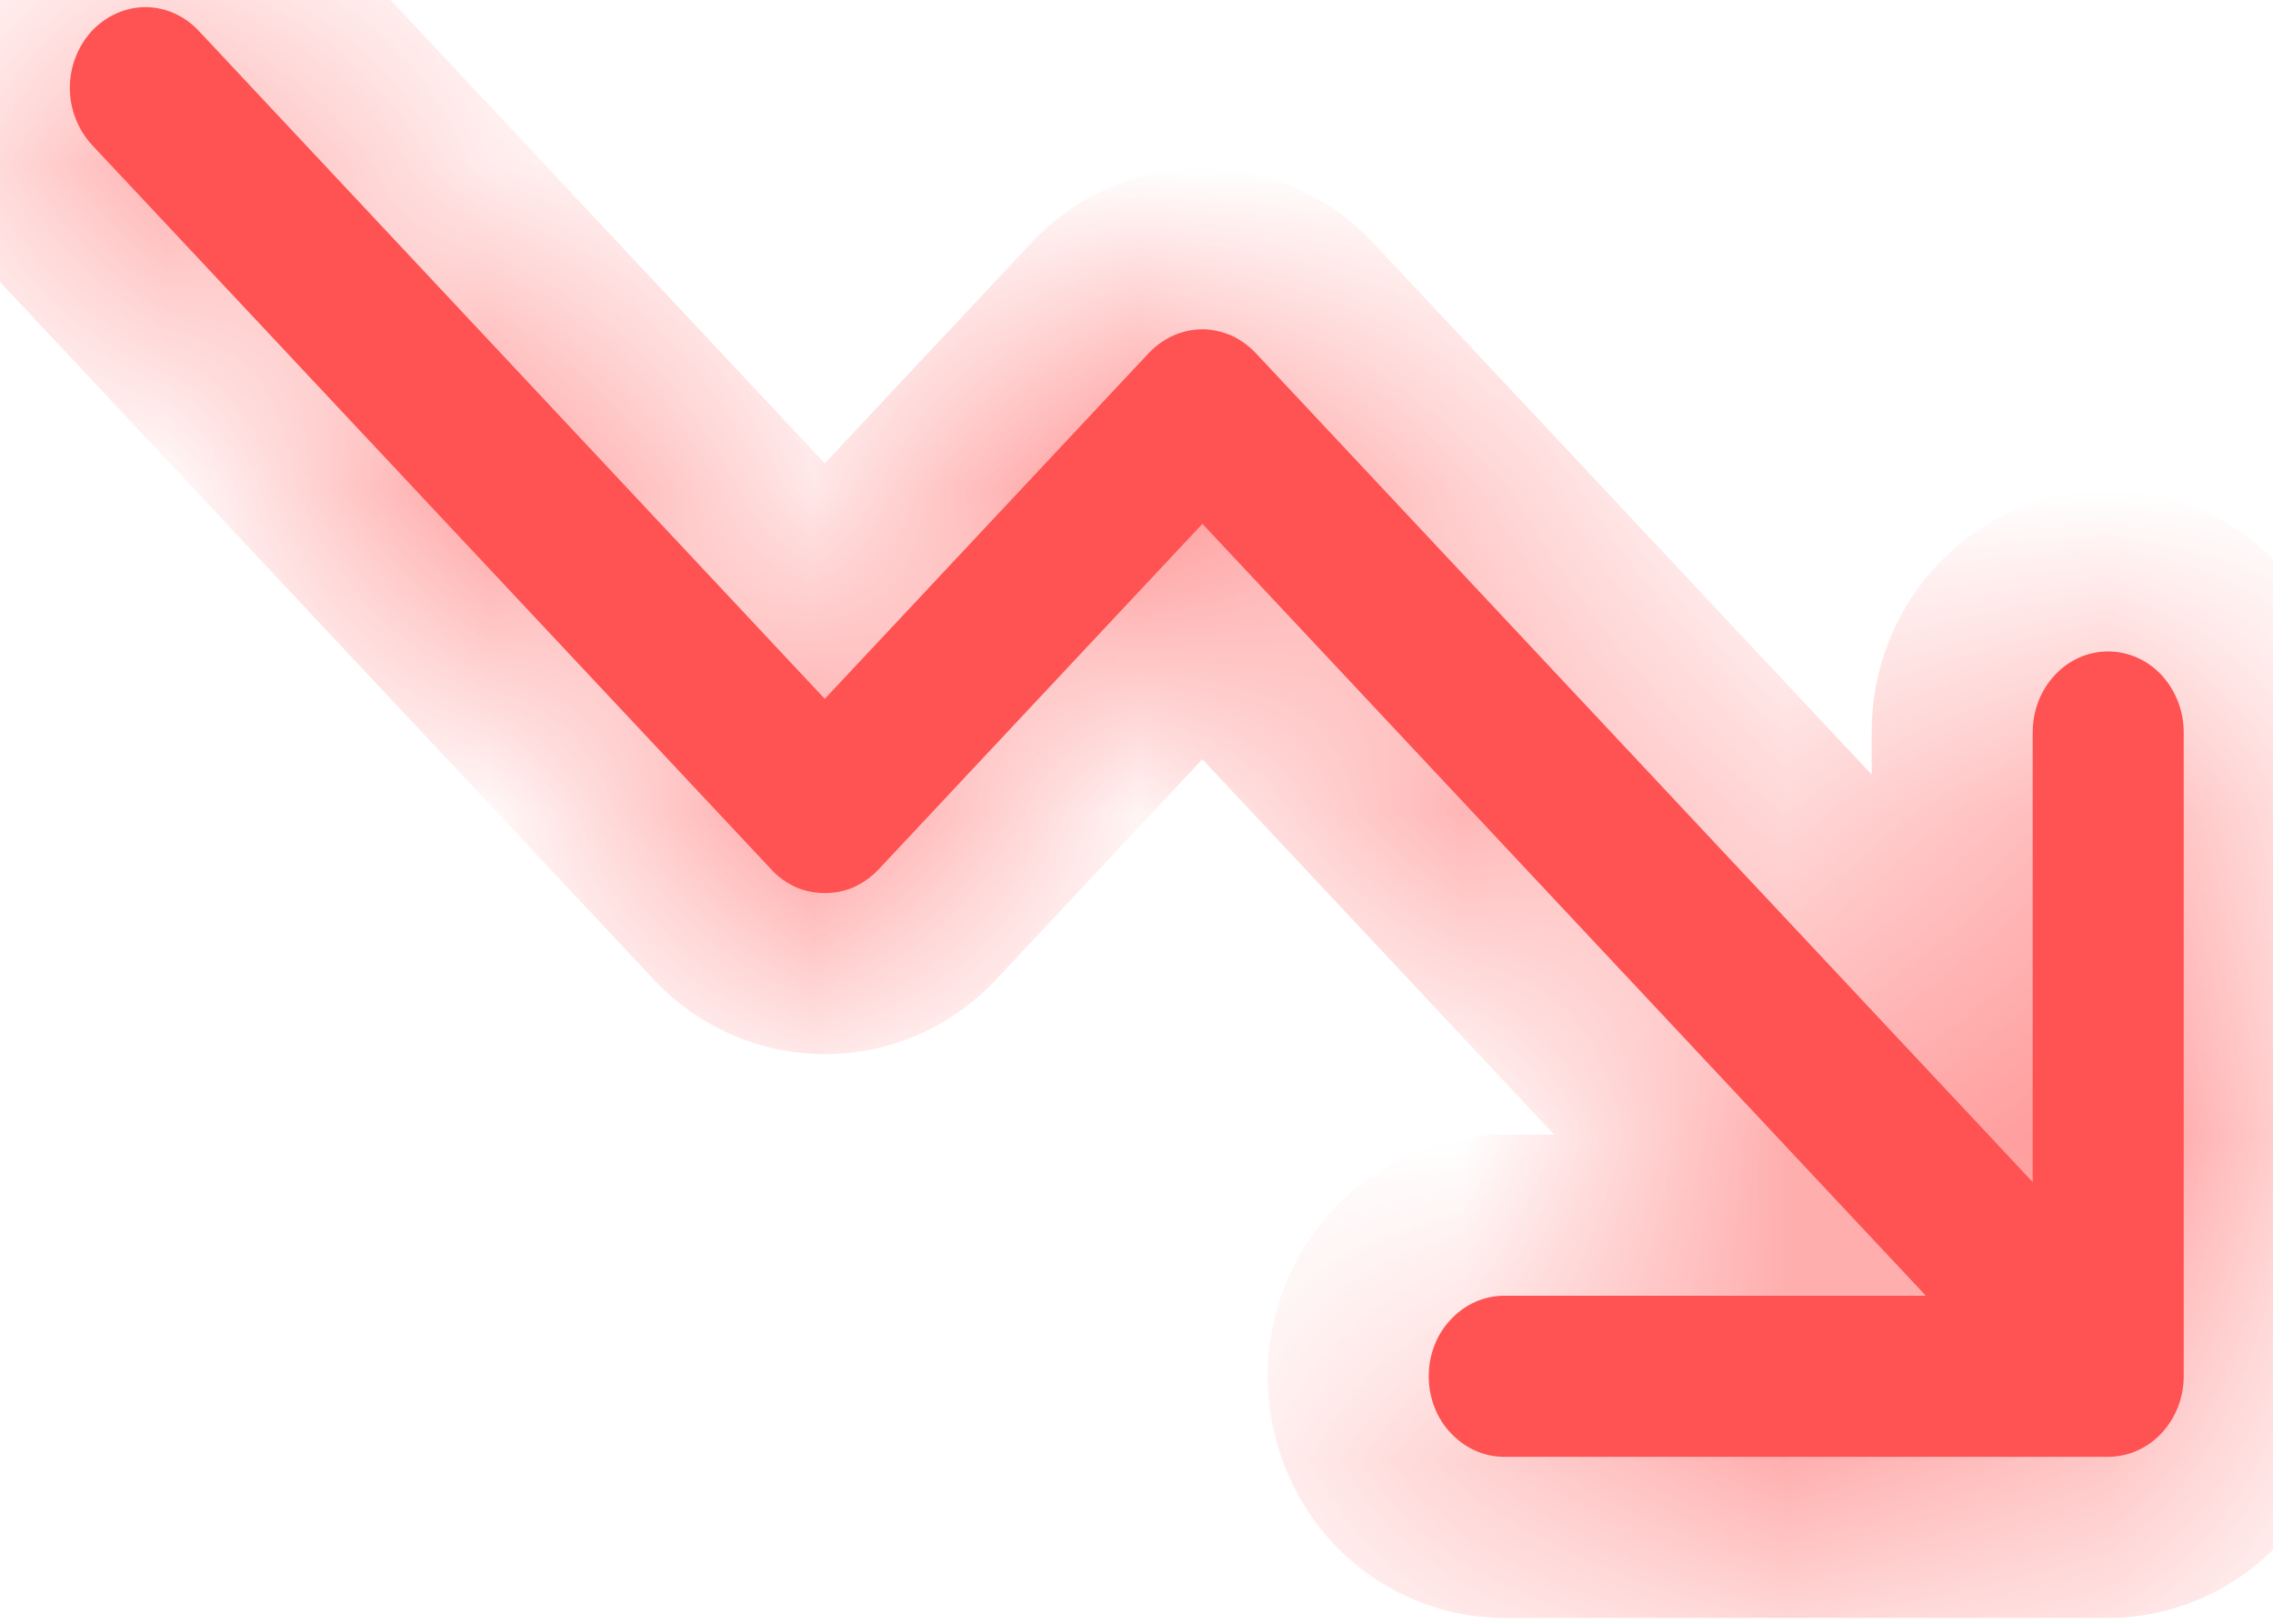 <svg width="7" height="5" viewBox="0 0 7 5" fill="none" xmlns="http://www.w3.org/2000/svg">
<mask id="path-1-inside-1_1667_4969" fill="white">
<path d="M6.725 2.254V4.238C6.725 4.304 6.7 4.367 6.657 4.413C6.613 4.46 6.554 4.486 6.492 4.486H4.632C4.571 4.486 4.512 4.46 4.468 4.413C4.424 4.367 4.4 4.304 4.4 4.238C4.4 4.172 4.424 4.109 4.468 4.063C4.512 4.016 4.571 3.99 4.632 3.99H5.931L3.703 1.613L2.705 2.678C2.683 2.701 2.657 2.719 2.629 2.732C2.601 2.744 2.571 2.75 2.54 2.75C2.51 2.75 2.479 2.744 2.451 2.732C2.423 2.719 2.397 2.701 2.376 2.678L0.283 0.446C0.24 0.399 0.215 0.336 0.215 0.271C0.215 0.205 0.24 0.142 0.283 0.095C0.327 0.049 0.386 0.022 0.448 0.022C0.51 0.022 0.569 0.049 0.612 0.095L2.54 2.152L3.538 1.087C3.56 1.064 3.585 1.046 3.614 1.033C3.642 1.021 3.672 1.014 3.703 1.014C3.733 1.014 3.763 1.021 3.792 1.033C3.82 1.046 3.845 1.064 3.867 1.087L6.26 3.64V2.254C6.26 2.189 6.284 2.126 6.328 2.079C6.371 2.032 6.431 2.006 6.492 2.006C6.554 2.006 6.613 2.032 6.657 2.079C6.7 2.126 6.725 2.189 6.725 2.254Z"/>
</mask>
<path d="M6.725 2.254V4.238C6.725 4.304 6.7 4.367 6.657 4.413C6.613 4.46 6.554 4.486 6.492 4.486H4.632C4.571 4.486 4.512 4.46 4.468 4.413C4.424 4.367 4.4 4.304 4.4 4.238C4.4 4.172 4.424 4.109 4.468 4.063C4.512 4.016 4.571 3.99 4.632 3.99H5.931L3.703 1.613L2.705 2.678C2.683 2.701 2.657 2.719 2.629 2.732C2.601 2.744 2.571 2.75 2.54 2.75C2.51 2.75 2.479 2.744 2.451 2.732C2.423 2.719 2.397 2.701 2.376 2.678L0.283 0.446C0.24 0.399 0.215 0.336 0.215 0.271C0.215 0.205 0.24 0.142 0.283 0.095C0.327 0.049 0.386 0.022 0.448 0.022C0.51 0.022 0.569 0.049 0.612 0.095L2.54 2.152L3.538 1.087C3.56 1.064 3.585 1.046 3.614 1.033C3.642 1.021 3.672 1.014 3.703 1.014C3.733 1.014 3.763 1.021 3.792 1.033C3.82 1.046 3.845 1.064 3.867 1.087L6.26 3.64V2.254C6.26 2.189 6.284 2.126 6.328 2.079C6.371 2.032 6.431 2.006 6.492 2.006C6.554 2.006 6.613 2.032 6.657 2.079C6.7 2.126 6.725 2.189 6.725 2.254Z" fill="#FF5252"/>
<path d="M5.931 3.99V4.486H7.076L6.293 3.651L5.931 3.99ZM3.703 1.613L4.064 1.274L3.703 0.888L3.341 1.274L3.703 1.613ZM2.705 2.678L2.343 2.339L2.343 2.339L2.705 2.678ZM2.376 2.678L2.738 2.339L2.738 2.339L2.376 2.678ZM0.283 0.446L0.645 0.107L0.645 0.107L0.283 0.446ZM0.612 0.095L0.974 -0.244L0.974 -0.244L0.612 0.095ZM2.54 2.152L2.178 2.491L2.54 2.877L2.902 2.491L2.54 2.152ZM3.538 1.087L3.9 1.426L3.9 1.426L3.538 1.087ZM3.867 1.087L3.505 1.426L3.505 1.426L3.867 1.087ZM6.26 3.64L5.898 3.979L6.756 4.894V3.64H6.26ZM6.229 2.254V4.238H7.221V2.254H6.229ZM6.229 4.238C6.229 4.182 6.249 4.123 6.295 4.074L7.018 4.753C7.151 4.611 7.221 4.425 7.221 4.238H6.229ZM6.295 4.074C6.341 4.025 6.412 3.99 6.492 3.99V4.982C6.696 4.982 6.885 4.895 7.018 4.753L6.295 4.074ZM6.492 3.99H4.632V4.982H6.492V3.99ZM4.632 3.99C4.713 3.99 4.783 4.025 4.83 4.074L4.106 4.753C4.24 4.895 4.429 4.982 4.632 4.982V3.99ZM4.83 4.074C4.875 4.123 4.896 4.182 4.896 4.238H3.904C3.904 4.425 3.974 4.611 4.106 4.753L4.83 4.074ZM4.896 4.238C4.896 4.294 4.875 4.353 4.83 4.402L4.106 3.724C3.974 3.865 3.904 4.051 3.904 4.238H4.896ZM4.83 4.402C4.783 4.452 4.713 4.486 4.632 4.486V3.494C4.429 3.494 4.24 3.581 4.106 3.724L4.83 4.402ZM4.632 4.486H5.931V3.494H4.632V4.486ZM6.293 3.651L4.064 1.274L3.341 1.952L5.569 4.329L6.293 3.651ZM3.341 1.274L2.343 2.339L3.067 3.017L4.064 1.952L3.341 1.274ZM2.343 2.339C2.366 2.314 2.394 2.293 2.429 2.278L2.83 3.185C2.92 3.145 3.001 3.087 3.067 3.017L2.343 2.339ZM2.429 2.278C2.463 2.263 2.501 2.255 2.54 2.255V3.246C2.641 3.246 2.739 3.225 2.83 3.185L2.429 2.278ZM2.54 2.255C2.579 2.255 2.617 2.263 2.652 2.278L2.251 3.185C2.341 3.225 2.44 3.246 2.54 3.246V2.255ZM2.652 2.278C2.686 2.293 2.715 2.314 2.738 2.339L2.014 3.017C2.08 3.087 2.16 3.145 2.251 3.185L2.652 2.278ZM2.738 2.339L0.645 0.107L-0.078 0.785L2.014 3.017L2.738 2.339ZM0.645 0.107C0.691 0.155 0.711 0.215 0.711 0.271L-0.281 0.271C-0.281 0.458 -0.211 0.644 -0.078 0.785L0.645 0.107ZM0.711 0.271C0.711 0.326 0.691 0.386 0.645 0.434L-0.078 -0.244C-0.211 -0.102 -0.281 0.083 -0.281 0.271L0.711 0.271ZM0.645 0.434C0.599 0.484 0.528 0.518 0.448 0.518L0.448 -0.473C0.244 -0.473 0.055 -0.387 -0.078 -0.244L0.645 0.434ZM0.448 0.518C0.367 0.518 0.297 0.484 0.251 0.434L0.974 -0.244C0.84 -0.387 0.652 -0.473 0.448 -0.473L0.448 0.518ZM0.251 0.434L2.178 2.491L2.902 1.813L0.974 -0.244L0.251 0.434ZM2.902 2.491L3.9 1.426L3.176 0.748L2.178 1.813L2.902 2.491ZM3.9 1.426C3.877 1.45 3.848 1.472 3.814 1.487L3.413 0.58C3.322 0.62 3.242 0.677 3.176 0.748L3.9 1.426ZM3.814 1.487C3.78 1.502 3.742 1.51 3.703 1.51V0.518C3.602 0.518 3.504 0.539 3.413 0.58L3.814 1.487ZM3.703 1.51C3.663 1.51 3.625 1.502 3.591 1.487L3.992 0.58C3.901 0.539 3.803 0.518 3.703 0.518V1.51ZM3.591 1.487C3.557 1.472 3.528 1.45 3.505 1.426L4.229 0.748C4.163 0.677 4.083 0.62 3.992 0.58L3.591 1.487ZM3.505 1.426L5.898 3.979L6.622 3.3L4.229 0.748L3.505 1.426ZM6.756 3.64V2.254H5.764V3.64H6.756ZM6.756 2.254C6.756 2.31 6.735 2.37 6.69 2.418L5.966 1.74C5.833 1.881 5.764 2.067 5.764 2.254H6.756ZM6.69 2.418C6.643 2.468 6.573 2.502 6.492 2.502V1.51C6.288 1.51 6.1 1.597 5.966 1.74L6.69 2.418ZM6.492 2.502C6.412 2.502 6.341 2.468 6.295 2.418L7.018 1.74C6.885 1.597 6.696 1.51 6.492 1.51V2.502ZM6.295 2.418C6.249 2.37 6.229 2.31 6.229 2.254H7.221C7.221 2.067 7.151 1.881 7.018 1.74L6.295 2.418Z" fill="#FF5252" mask="url(#path-1-inside-1_1667_4969)"/>
</svg>
